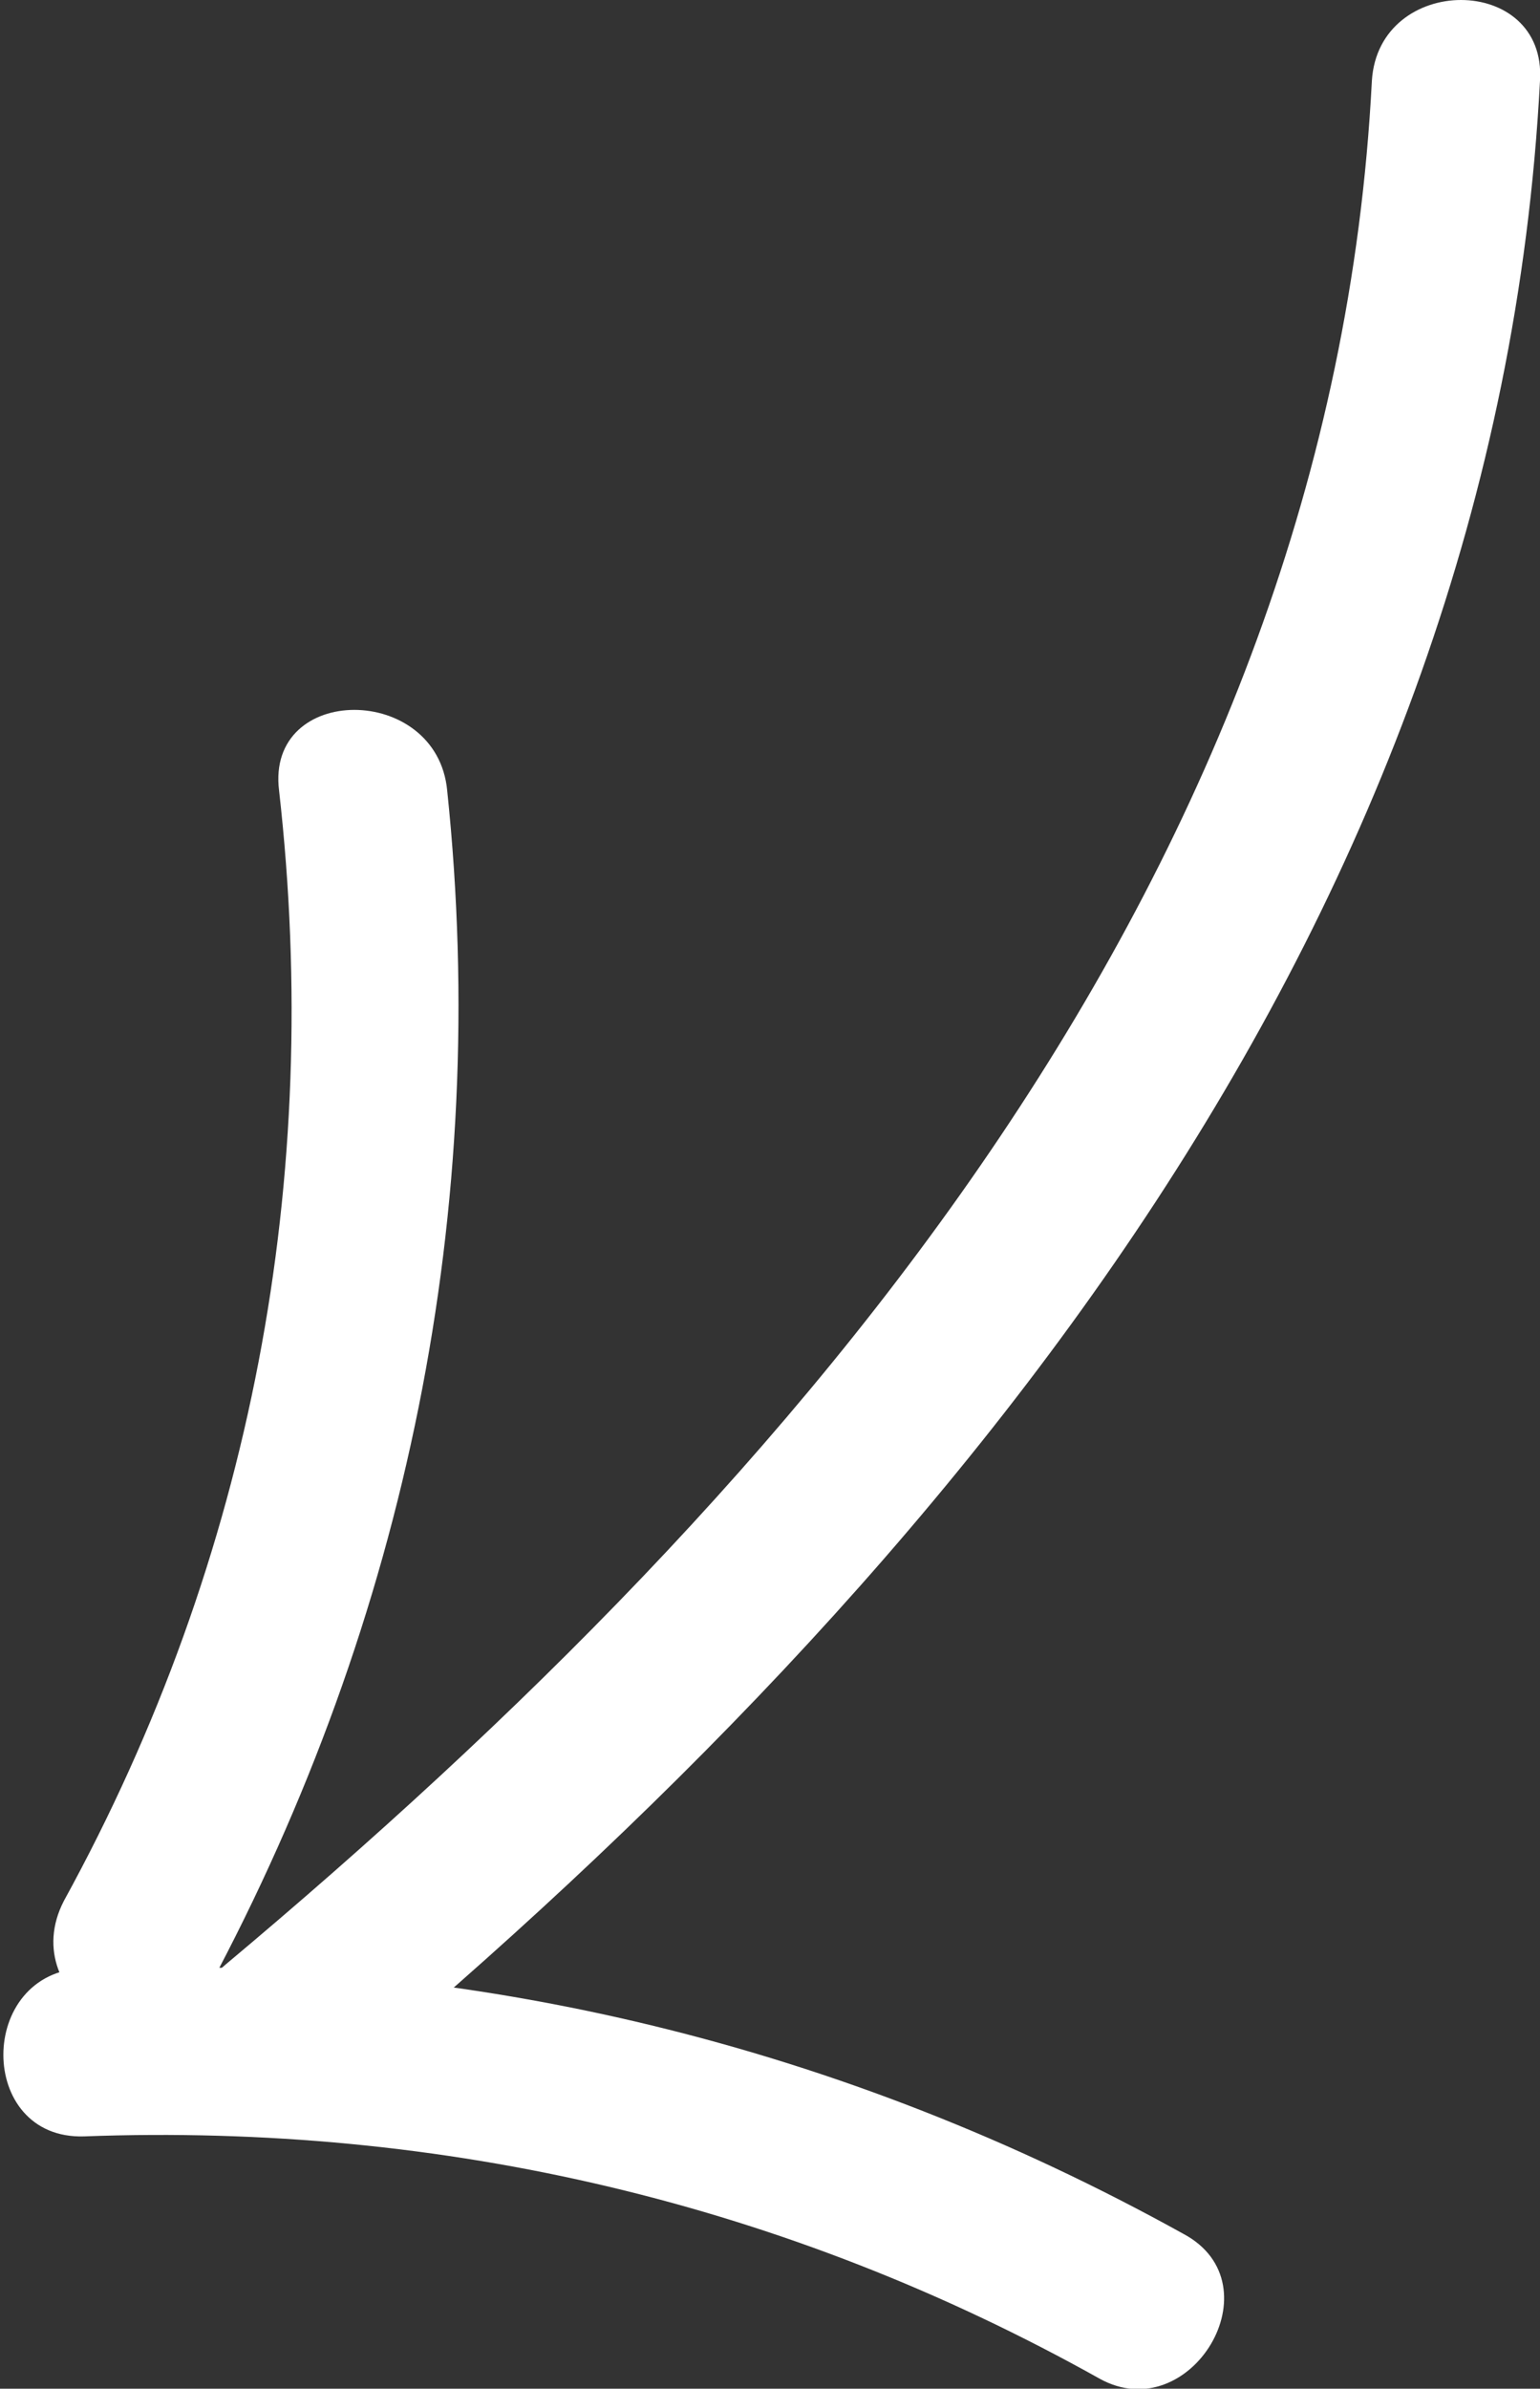 <!-- Generator: Adobe Illustrator 18.1.0, SVG Export Plug-In  -->
<svg version="1.1"
	 xmlns="http://www.w3.org/2000/svg" xmlns:xlink="http://www.w3.org/1999/xlink" xmlns:a="http://ns.adobe.com/AdobeSVGViewerExtensions/3.0/"
	 x="0px" y="0px" width="45.8px" height="71px" viewBox="0 0 45.8 71" enable-background="new 0 0 45.8 71" xml:space="preserve">
<rect x="0" y="0" width="45.8" height="71" fill="#333333" stroke="none"/>
<defs>
</defs>
<g>
	<g>
		<path fill="#FFFFFF" d="M40.8,2.4C39.6,25.8,23.9,44,6.7,58.4c-2.5,2.1,1.1,5.6,3.5,3.5C28.5,46.6,44.5,27.2,45.8,2.4
			C46-0.8,41-0.8,40.8,2.4L40.8,2.4z"/>
	</g>
</g>
<g>
	<g>
		<path fill="#FFFFFF" d="M6.2,59.1c5.9-11,8.4-23.2,7.1-35.6c-0.3-3.2-5.4-3.2-5,0c1.3,11.5-0.8,22.8-6.4,33
			C0.4,59.4,4.7,61.9,6.2,59.1L6.2,59.1z"/>
	</g>
</g>
<g>
	<g>
		<path fill="#FFFFFF" d="M35.2,66.4c-10.1-5.6-21.2-8.3-32.7-7.9c-3.2,0.1-3.2,5.1,0,5c10.7-0.4,20.9,2,30.2,7.2
			C35.4,72.2,38,67.9,35.2,66.4L35.2,66.4z"/>
	</g>
</g>
</svg>
